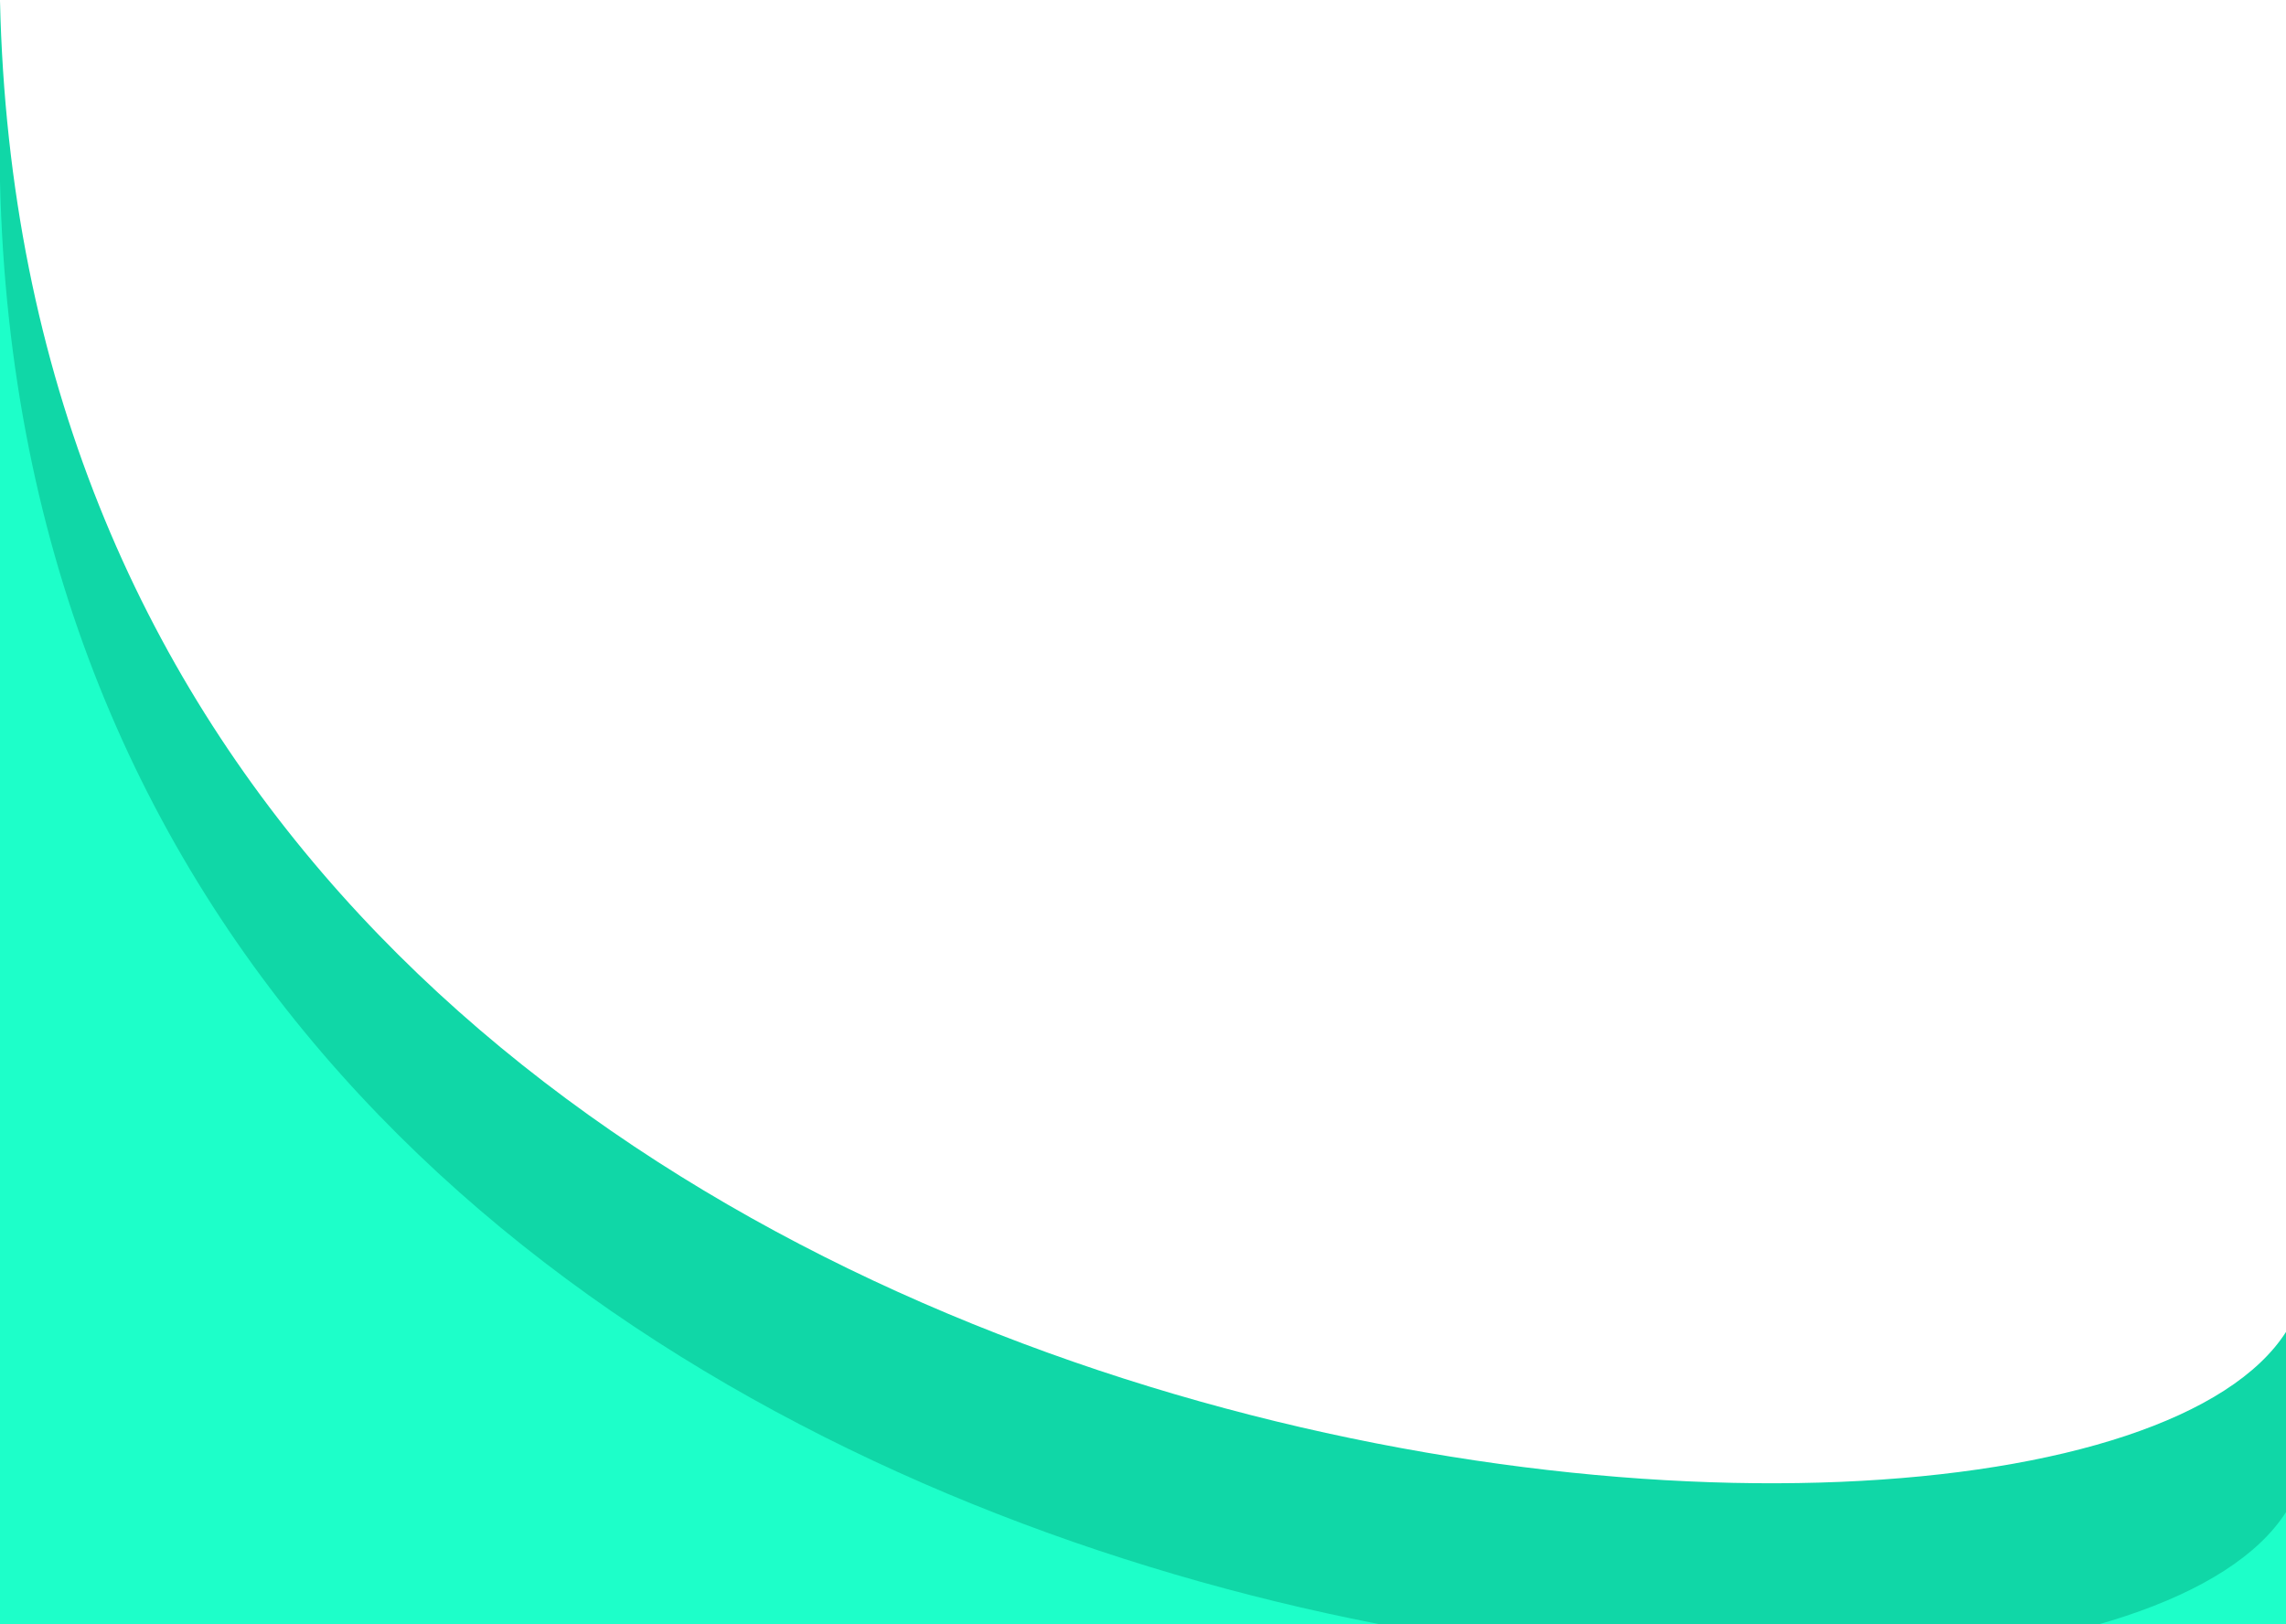 <svg width="1440" height="1023" viewBox="0 0 1440 1023" fill="none" xmlns="http://www.w3.org/2000/svg">
<g id="Bg">
<path id="Vector 1" d="M1440 839C1301 1056.65 21.553 950.789 0 0.5V1023H1440V839Z" fill="#10D7A7"/>
<path id="Vector 2" d="M1440 952.5C1301 1170.15 21.553 1064.29 0 114V1136.5H1440V952.5Z" fill="#1DFFC9"/>
</g>
</svg>
